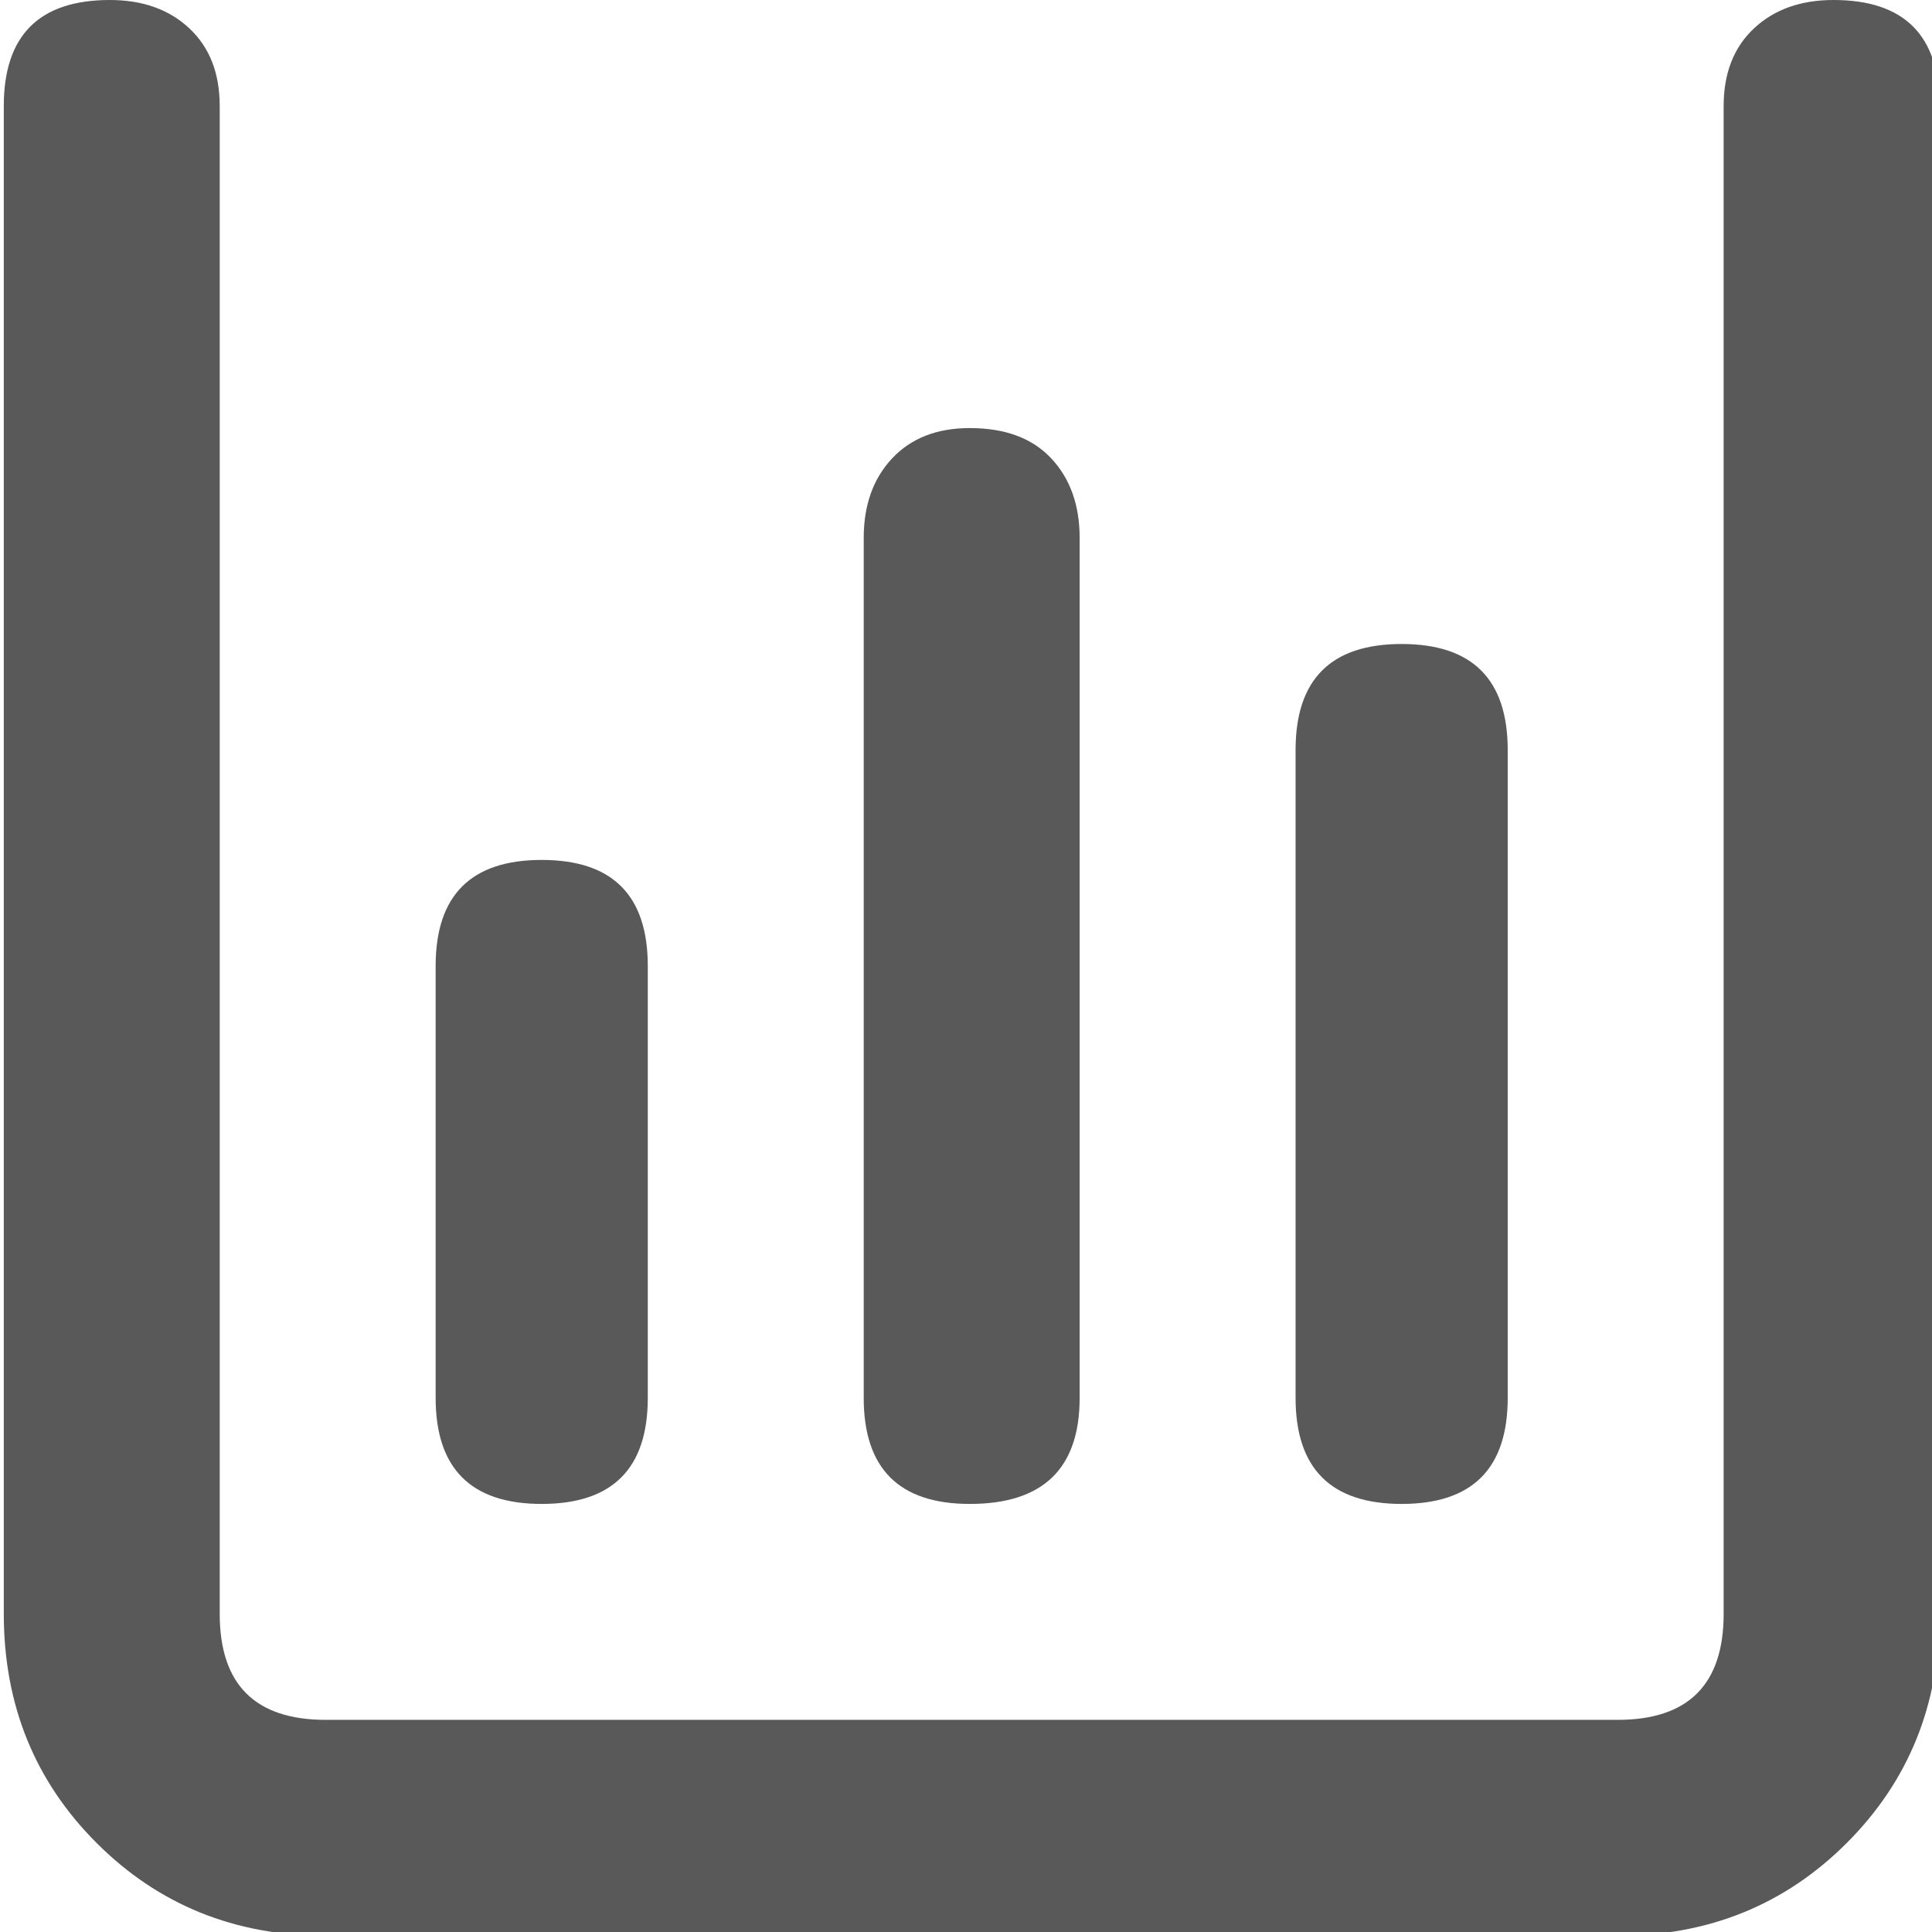 <svg xmlns="http://www.w3.org/2000/svg" version="1.1" xmlns:xlink="http://www.w3.org/1999/xlink" viewBox="0 0 510 510" preserveAspectRatio="xMidYMid">
                    <defs><style>.cls-1{fill:#595959;}</style></defs>
                    <title>column-chart-dual-axis</title>
                    <g id="Layer_2" data-name="Layer 2"><g id="column-chart-dual-axis">
                    <path class="cls-1" d="M143 397q-28 0-28-28V255q0-28 28-28t28 28v114q0 28-28 28zm113 0q-28 0-28-28V142q0-13 7.5-21t20.5-8q14 0 21.5 8t7.5 21v227q0 28-29 28zM484 0q28 0 28 28v398q0 36-24.5 60.5T427 511H86q-36 0-60.5-24.5T1 426V28Q1 0 29 0q13 0 21 7.5T58 28v398q0 28 28 28h341q28 0 28-28V28q0-13 8-20.5T484 0zM370 397q-28 0-28-28V198q0-28 28-28t28 28v171q0 28-28 28z"></path>
                    </g></g>
                    </svg>